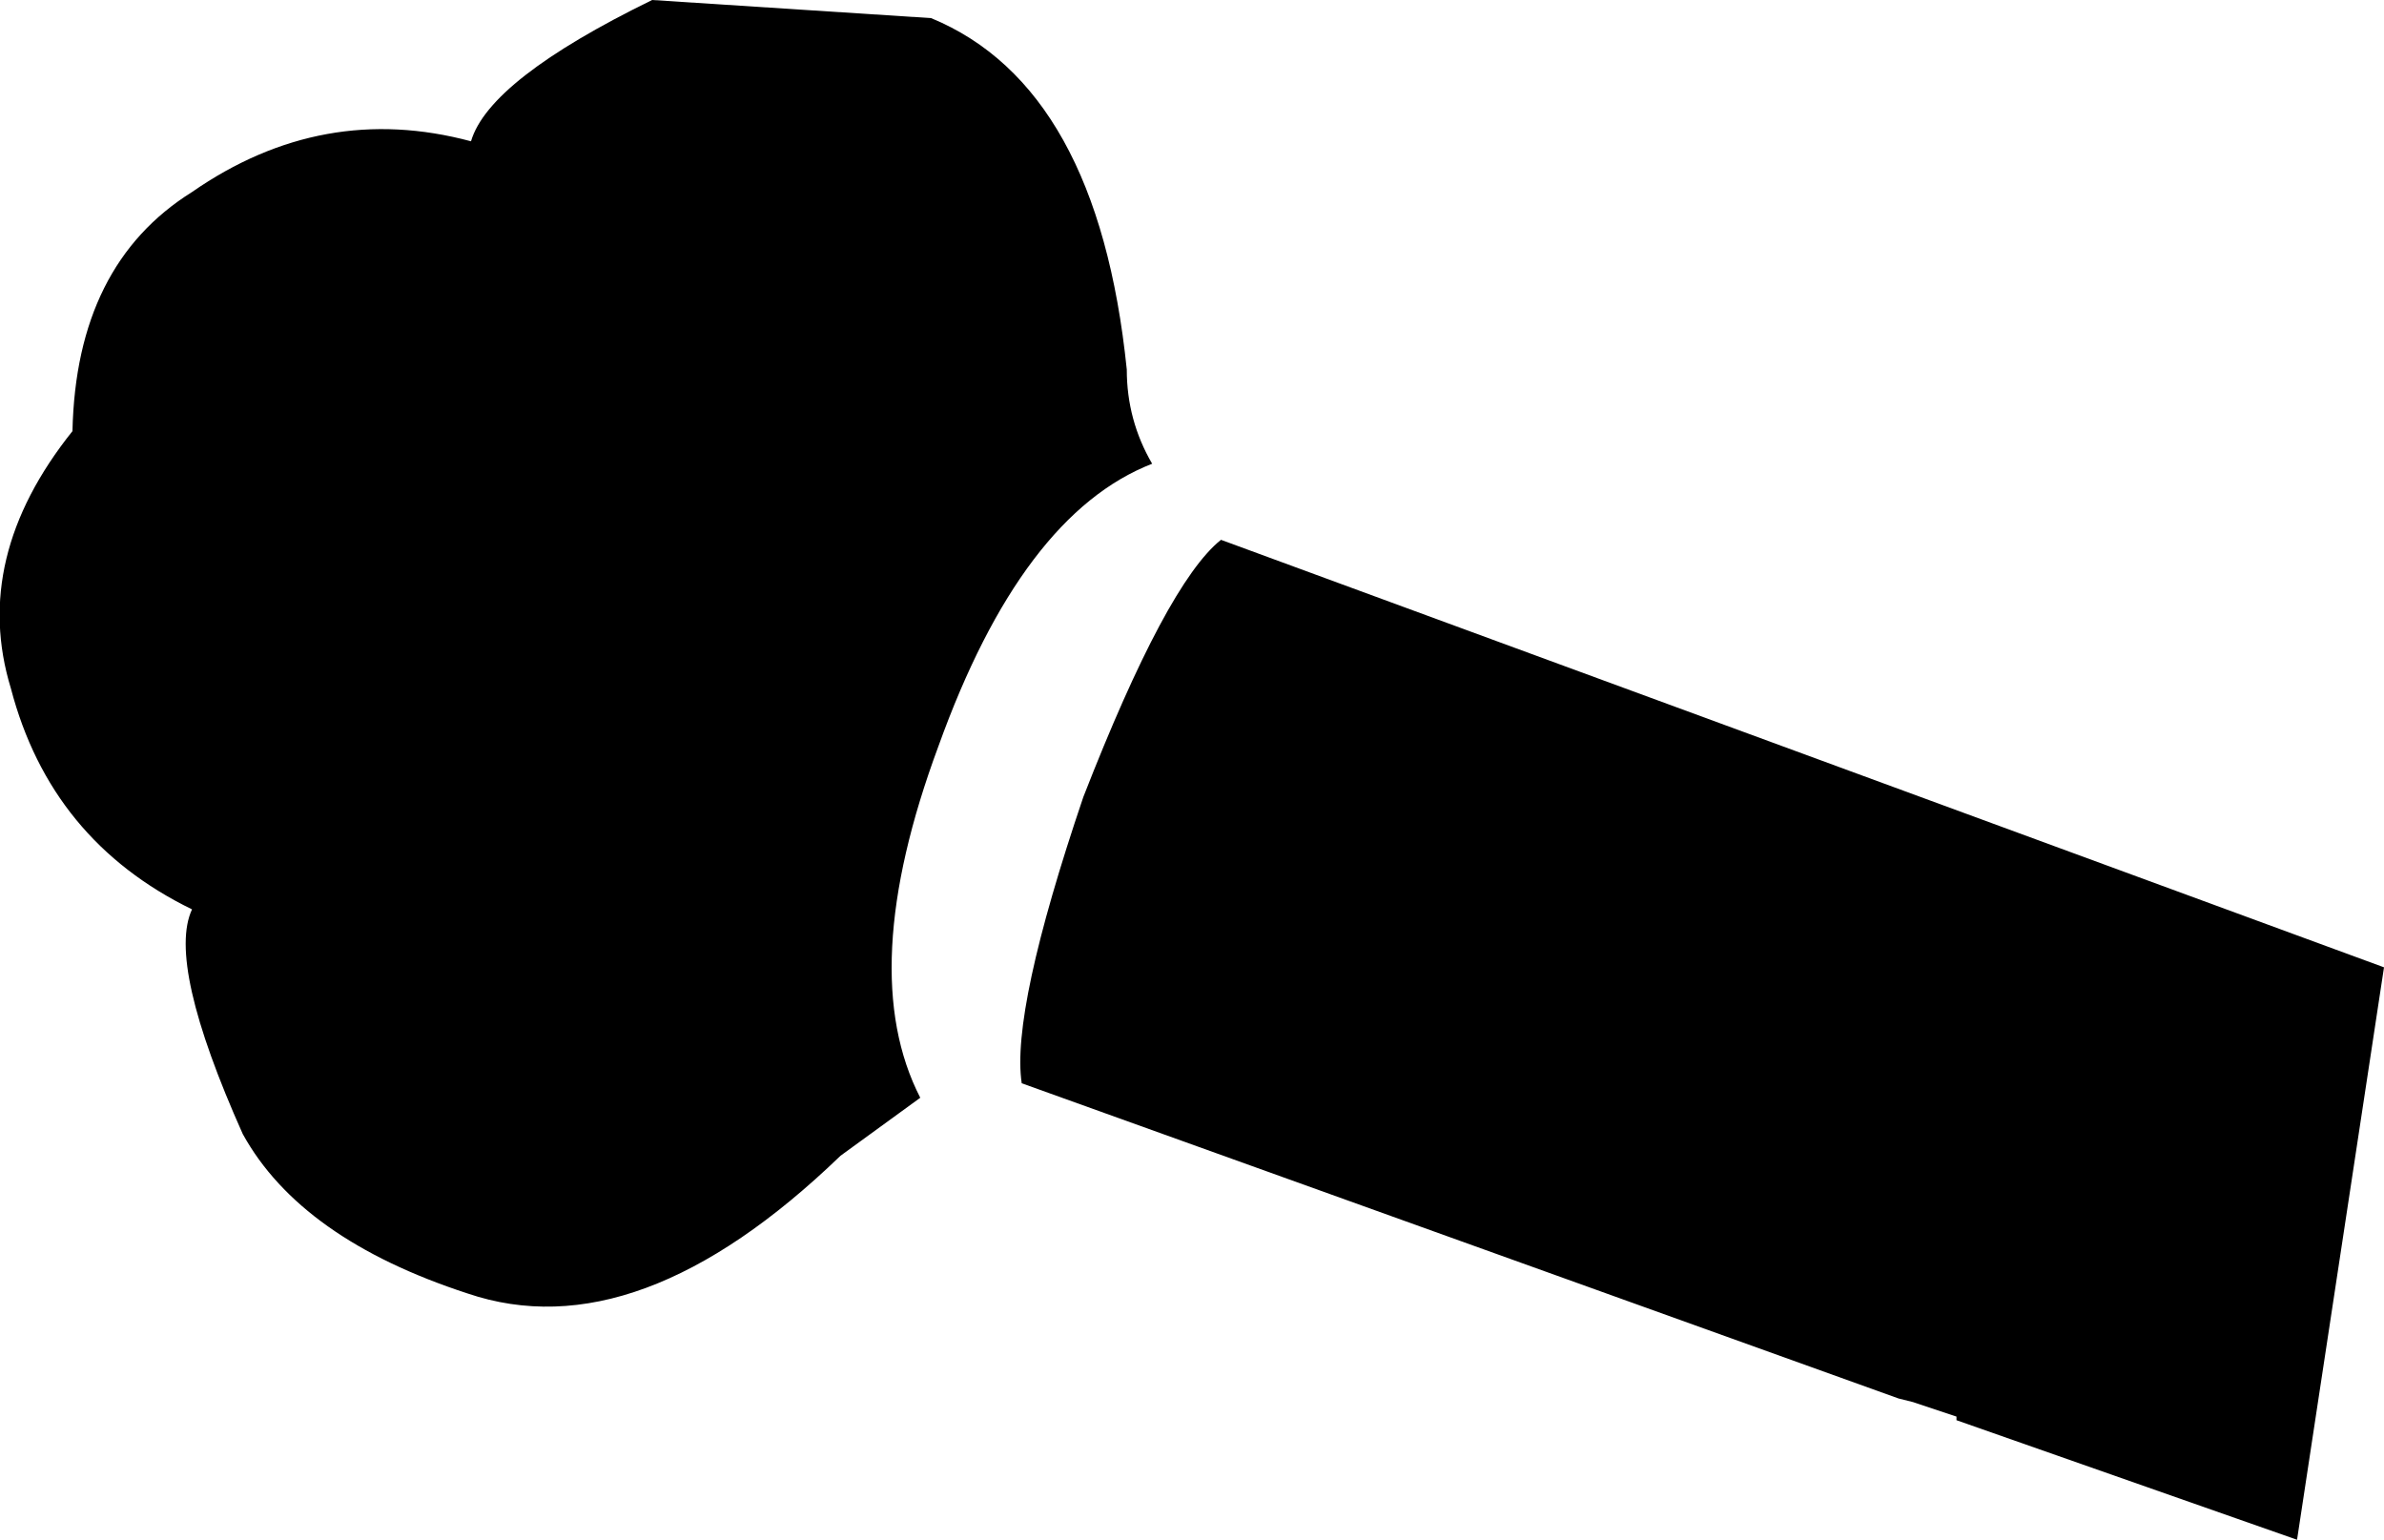 <?xml version="1.0" encoding="UTF-8" standalone="no"?>
<svg xmlns:xlink="http://www.w3.org/1999/xlink" height="21.25px" width="32.9px" xmlns="http://www.w3.org/2000/svg">
  <g transform="matrix(1.0, 0.0, 0.0, 1.0, -141.6, -262.25)">
    <path d="M144.25 264.9 Q146.05 263.65 148.1 264.2 148.35 263.35 150.6 262.25 L154.45 262.5 Q156.75 263.45 157.15 267.35 157.15 268.05 157.5 268.65 155.7 269.35 154.55 272.55 153.4 275.65 154.3 277.4 L153.2 278.2 Q150.4 280.9 148.05 280.1 145.75 279.35 144.95 277.9 143.9 275.55 144.25 274.8 142.3 273.85 141.75 271.75 141.2 269.95 142.6 268.2 142.65 265.9 144.25 264.9 M156.55 273.25 Q157.7 270.3 158.45 269.7 L174.5 275.6 173.3 283.5 168.6 281.85 168.6 281.8 168.0 281.6 167.8 281.55 155.7 277.2 Q155.55 276.2 156.55 273.25" fill="#000000" fill-rule="evenodd" stroke="none"/>
  </g>
</svg>
